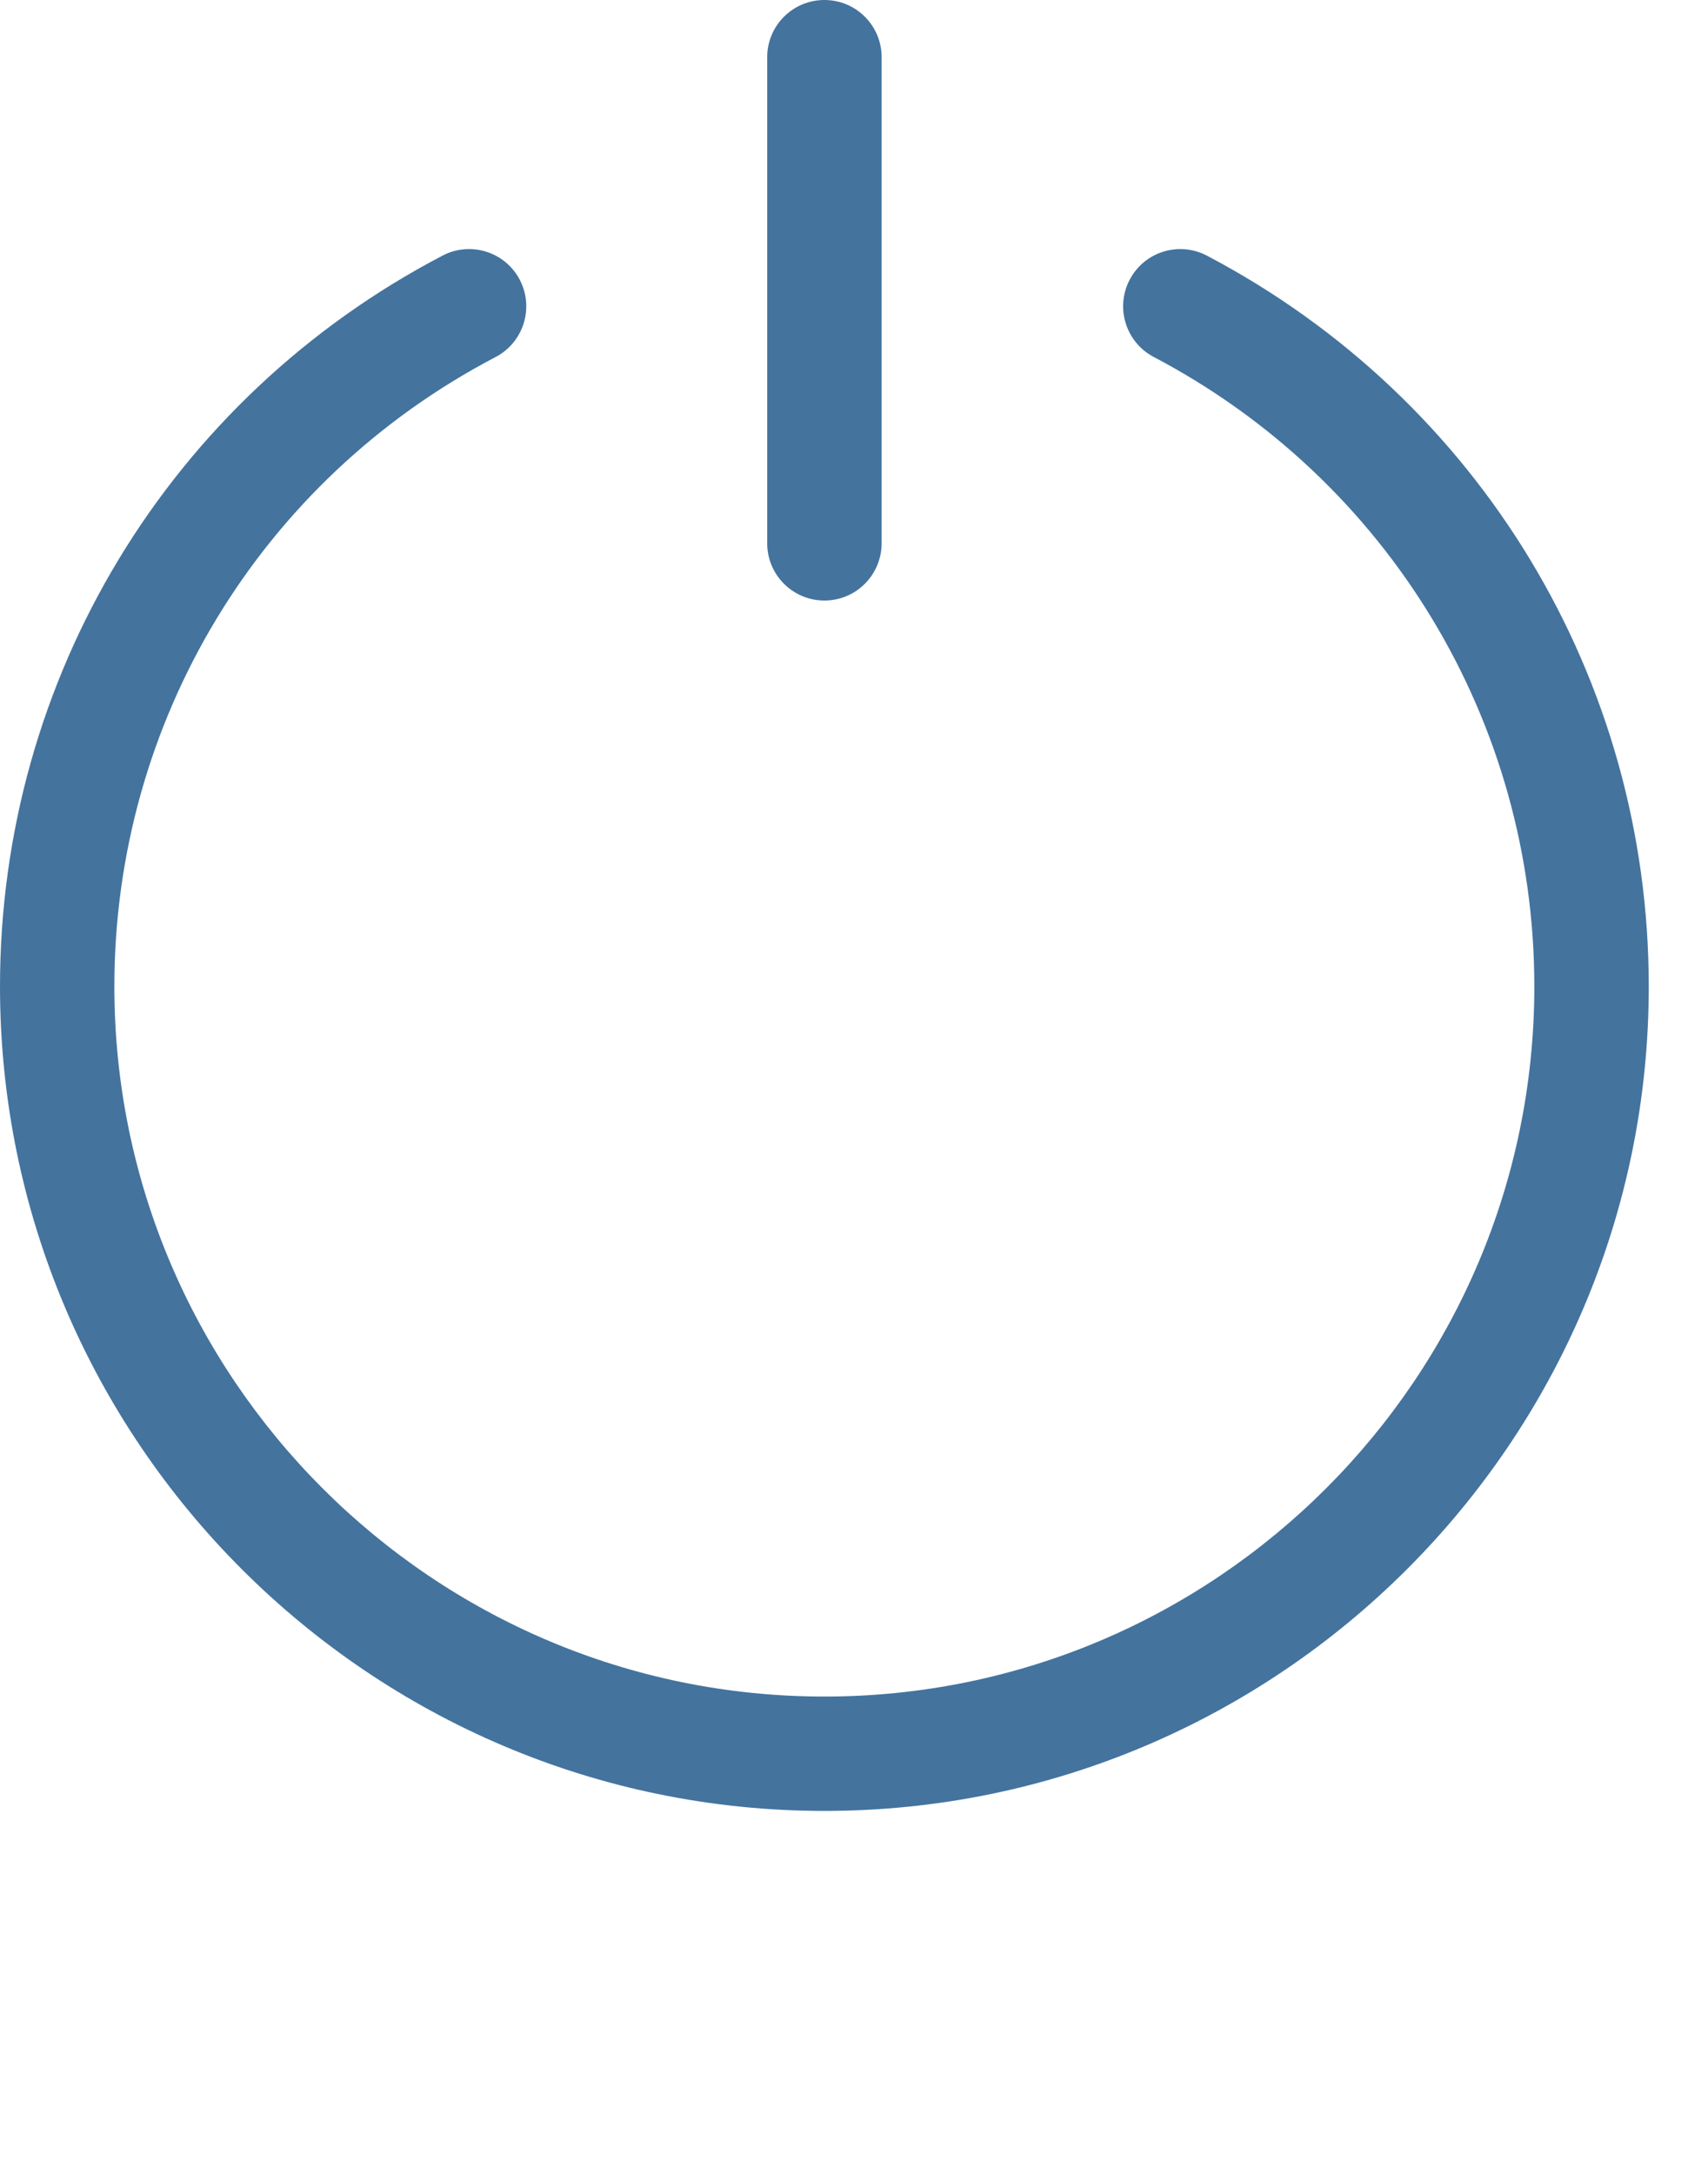 <svg id="feller-1415" xmlns="http://www.w3.org/2000/svg" x="0px" y="0px" width="22px" height="28px" xml:space="preserve"><path d="M10.619,23.325C4.763,23.325,0,18.561,0,12.705C0,8.737,2.184,5.13,5.701,3.292C6.06,3.104,6.506,3.242,6.695,3.604  c0.188,0.36,0.049,0.806-0.312,0.995c-3.028,1.583-4.91,4.689-4.91,8.107c0,5.043,4.103,9.146,9.145,9.146  c5.042,0,9.145-4.103,9.145-9.146c0-3.411-1.878-6.518-4.902-8.108c-0.36-0.189-0.499-0.635-0.31-0.995  c0.188-0.36,0.633-0.5,0.995-0.31c3.511,1.846,5.691,5.452,5.691,9.413C21.238,18.561,16.474,23.325,10.619,23.325L10.619,23.325z M10.619,7.735c-0.407,0-0.737-0.33-0.737-0.737V0.737C9.882,0.33,10.211,0,10.619,0s0.737,0.33,0.737,0.737v6.261  C11.355,7.405,11.026,7.735,10.619,7.735L10.619,7.735z" style="fill: #44739e"></path></svg>